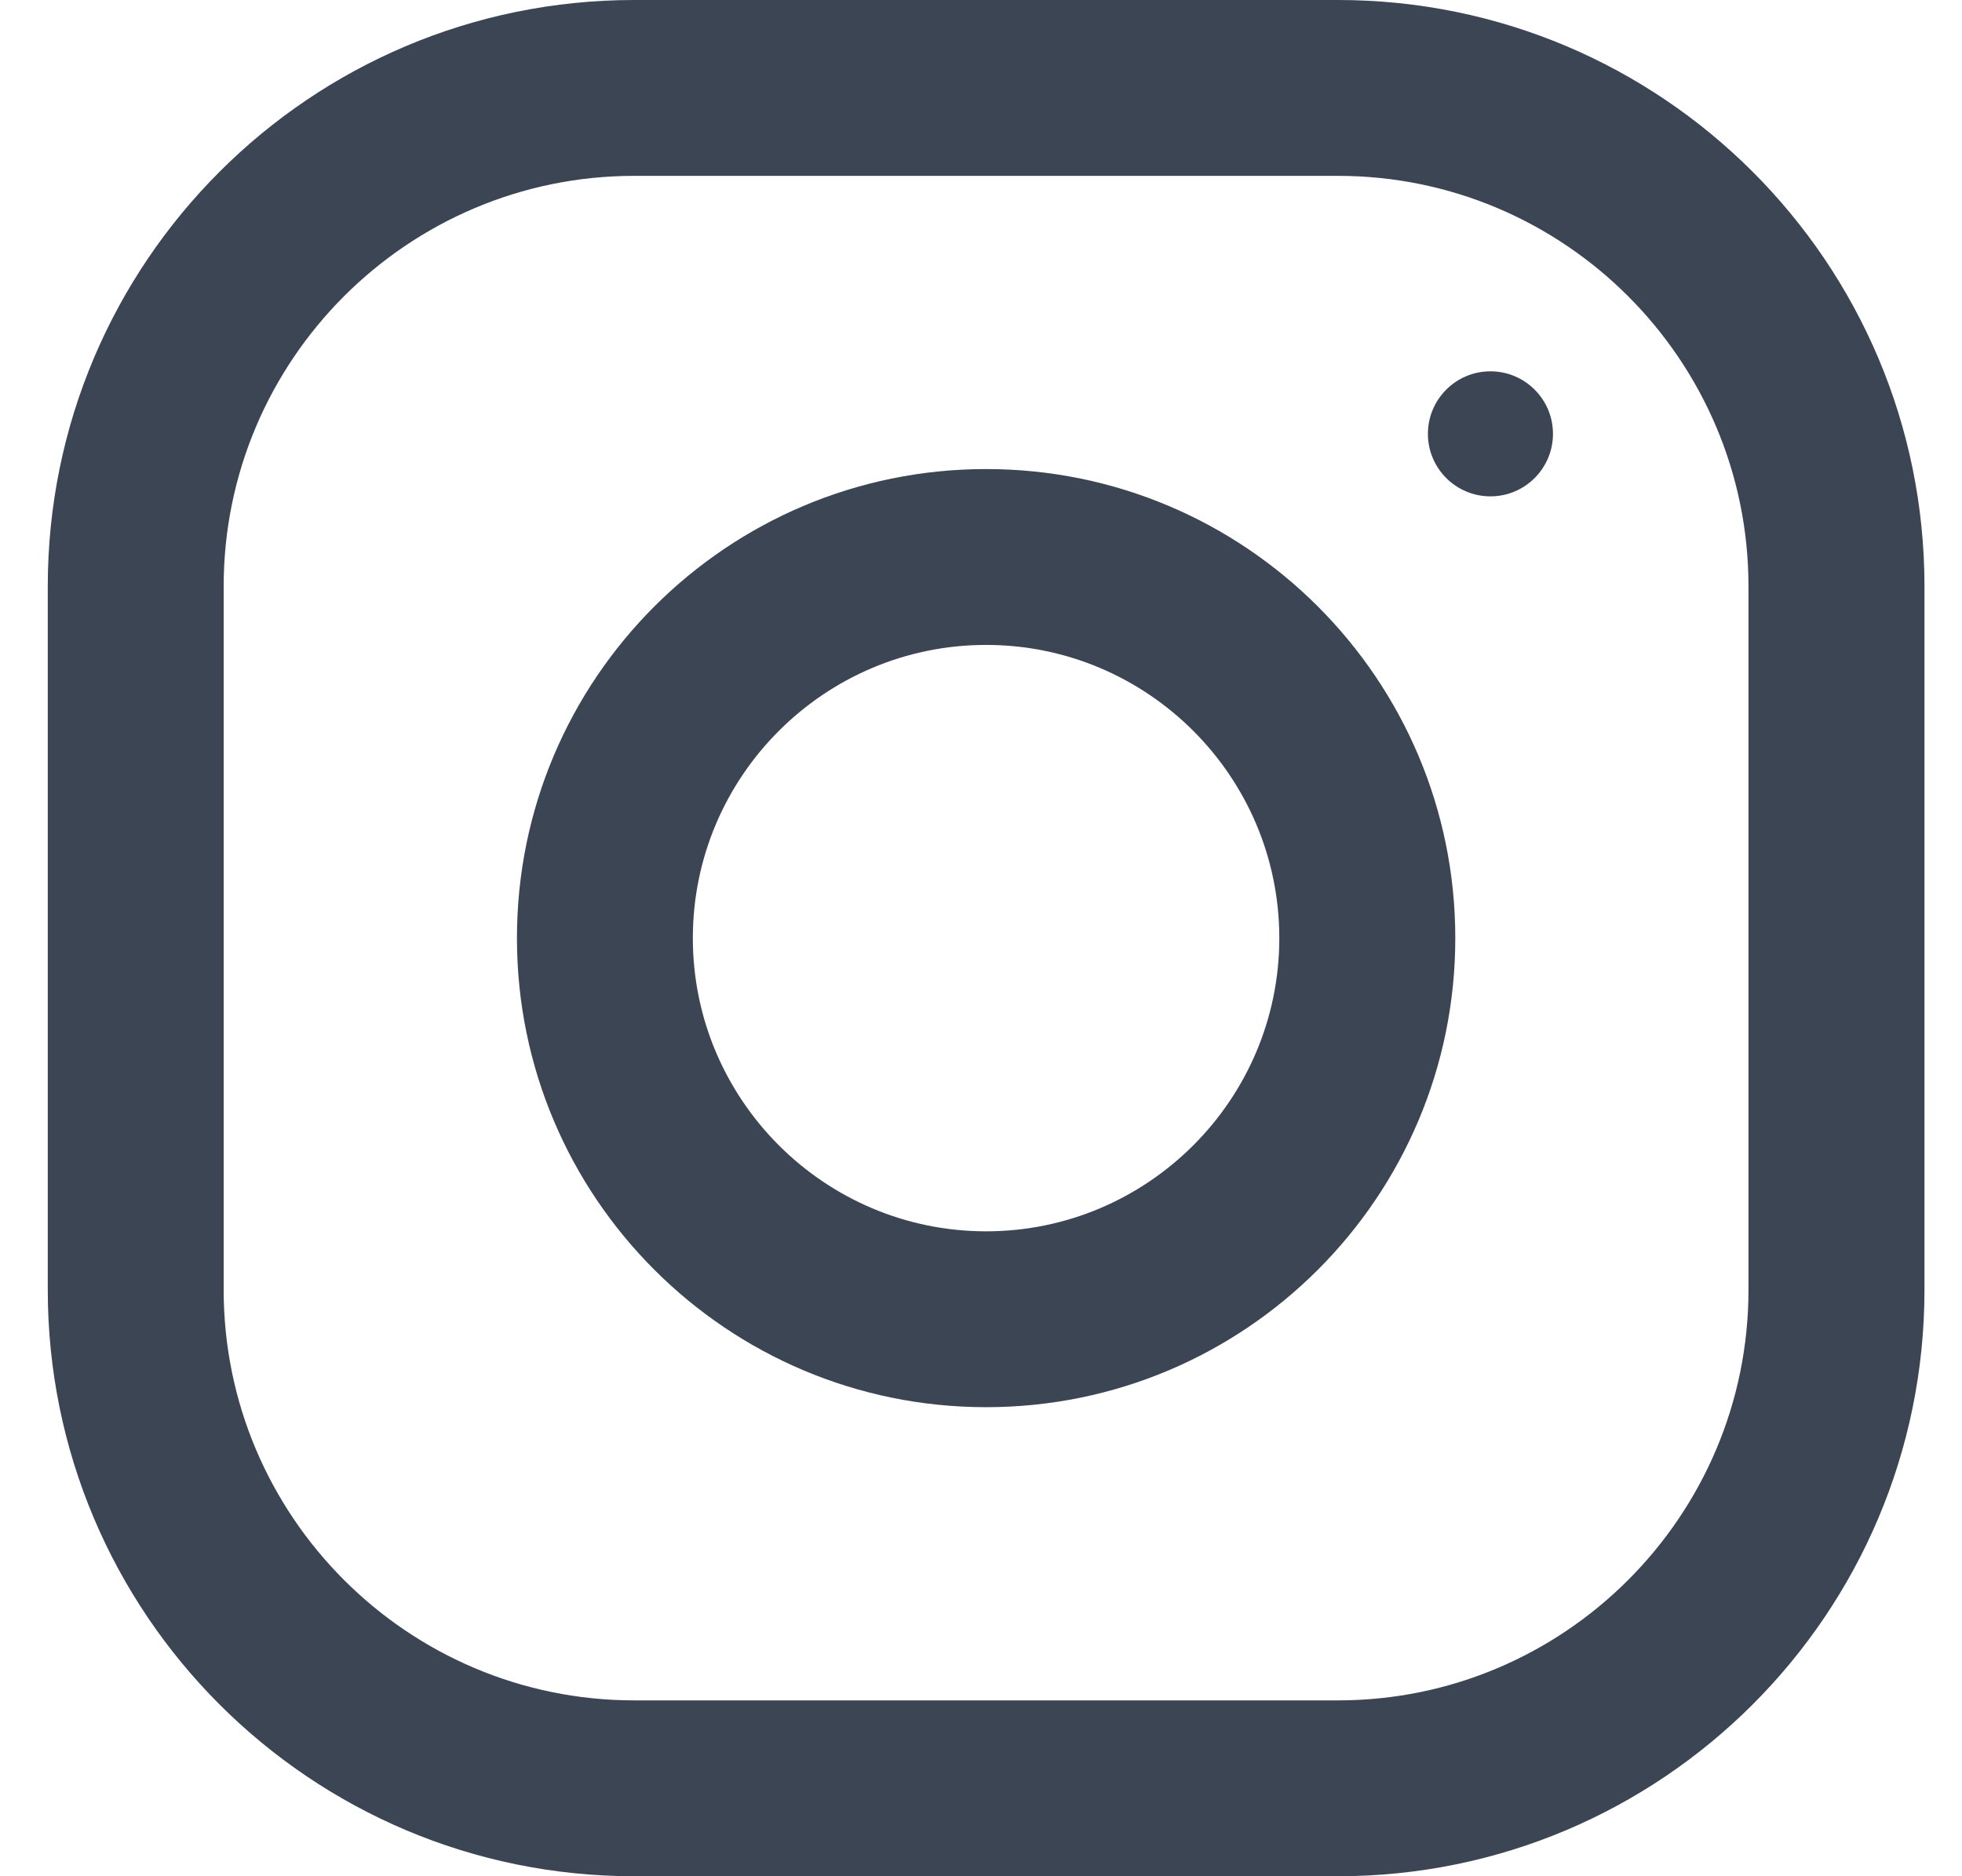 <svg width="23" height="22" viewBox="0 0 23 22" fill="none" xmlns="http://www.w3.org/2000/svg">
<path fill-rule="evenodd" clip-rule="evenodd" d="M7.435 0H15.685C19.481 0 22.56 3.079 22.56 6.875V15.125C22.56 18.921 19.481 22 15.685 22H7.435C3.638 22 0.56 18.921 0.56 15.125V6.875C0.56 3.079 3.638 0 7.435 0ZM15.685 19.938C18.338 19.938 20.497 17.779 20.497 15.125V6.875C20.497 4.221 18.338 2.062 15.685 2.062H7.435C4.781 2.062 2.622 4.221 2.622 6.875V15.125C2.622 17.779 4.781 19.938 7.435 19.938H15.685Z" fill="#3B4554"/>
<path fill-rule="evenodd" clip-rule="evenodd" d="M6.06 11C6.06 7.963 8.522 5.5 11.56 5.5C14.597 5.5 17.06 7.963 17.06 11C17.06 14.037 14.597 16.5 11.56 16.5C8.522 16.5 6.06 14.037 6.06 11ZM8.122 11C8.122 12.895 9.665 14.438 11.56 14.438C13.454 14.438 14.997 12.895 14.997 11C14.997 9.104 13.454 7.562 11.56 7.562C9.665 7.562 8.122 9.104 8.122 11Z" fill="#3B4554"/>
<circle cx="17.472" cy="5.087" r="0.733" fill="#3B4554"/>
</svg>

